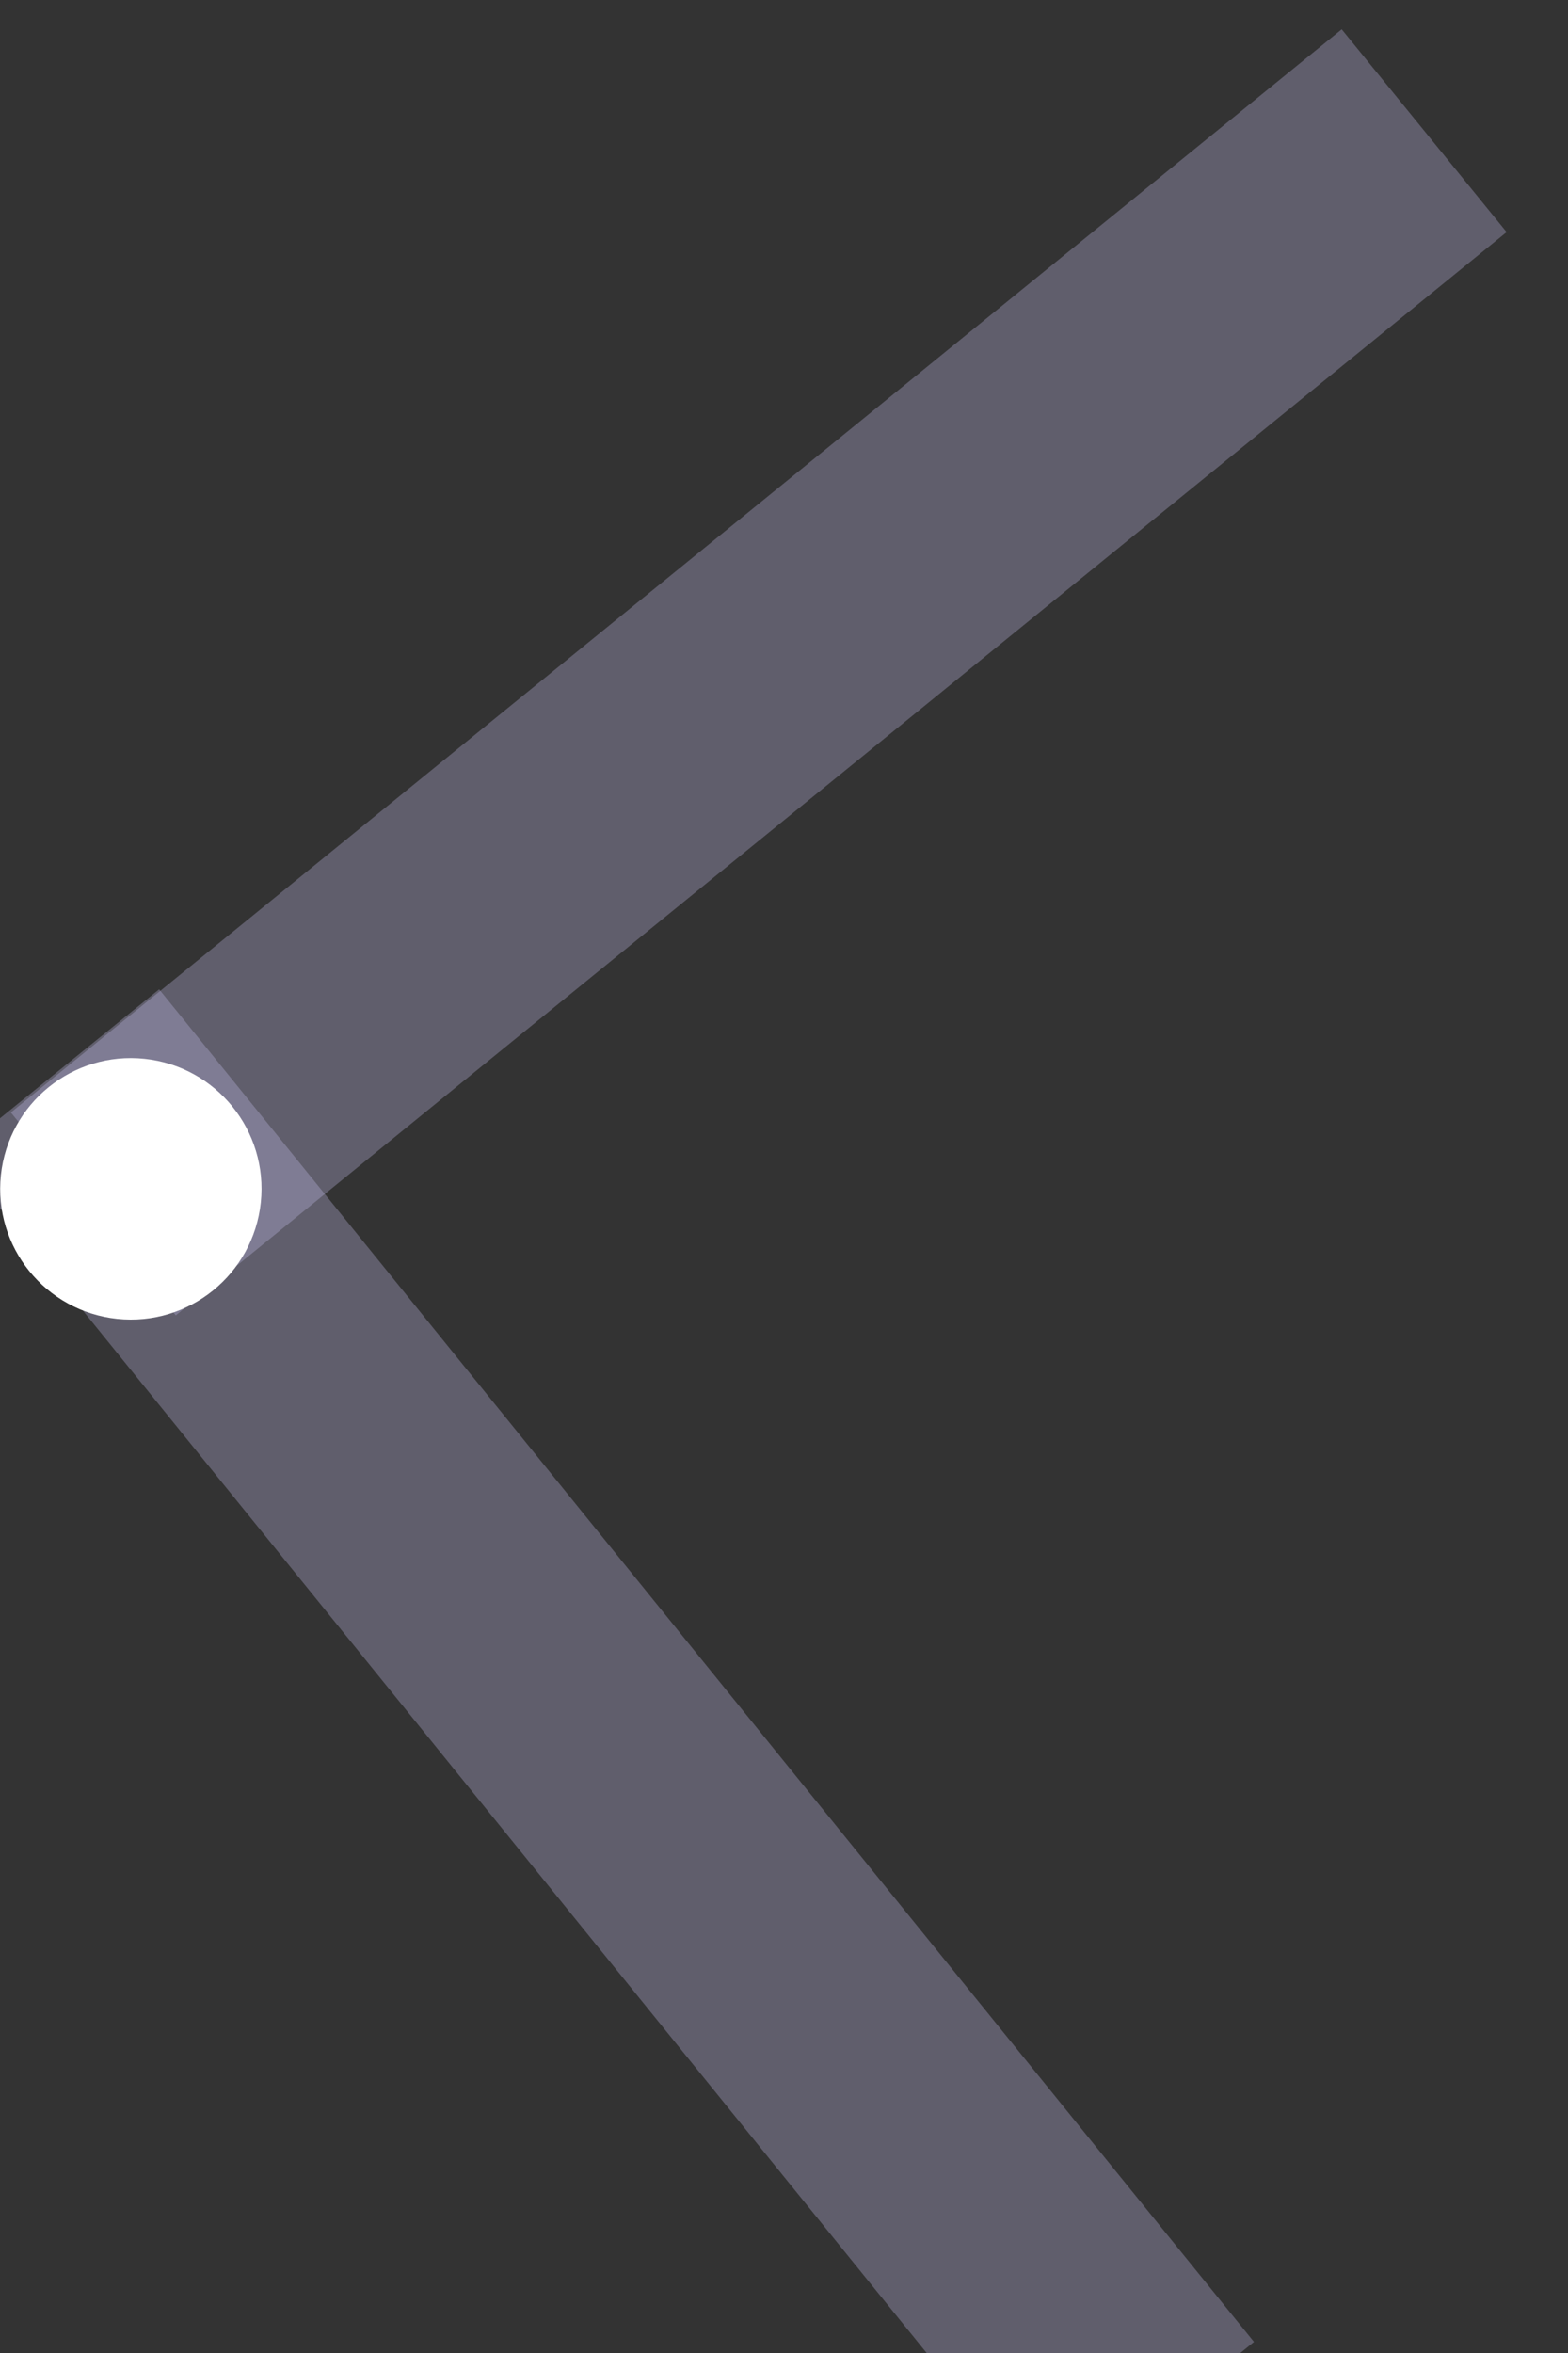<?xml version="1.0" encoding="UTF-8" standalone="no"?>
<svg width="6px" height="9px" viewBox="0 0 6 9" version="1.1" xmlns="http://www.w3.org/2000/svg" xmlns:xlink="http://www.w3.org/1999/xlink" xmlns:sketch="http://www.bohemiancoding.com/sketch/ns">
    <rect x="0" y="0" width="6" height="9" fill="#333333" stroke="none"/>
    <!-- Generator: Sketch 3.2 (9961) - http://www.bohemiancoding.com/sketch -->
    <title>d2</title>
    <desc>Created with Sketch.</desc>
    <defs></defs>
    <g id="Page-1" stroke="none" stroke-width="1" fill="none" fill-rule="evenodd" sketch:type="MSPage">
        <g id="Artboard-1" sketch:type="MSArtboardGroup" transform="translate(-5, -1)">
            <g id="d2" sketch:type="MSLayerGroup" transform="translate(7.542, 5.259) rotate(6) translate(-7.542, -5.259) translate(4.042, 0.259)">
                <path d="M6.422,5.437 L2.422,9.437" id="Line-3" stroke="#CAC2F2" stroke-linecap="square" opacity="0.3" sketch:type="MSShapeGroup" transform="translate(3.975, 7.437) scale(-1, 1) translate(-3.975, -7.437) "></path>
                <path d="M4.926,5.256 L1,1.312" id="Line-4" stroke="#CAC2F2" stroke-linecap="square" opacity="0.3" sketch:type="MSShapeGroup" transform="translate(3.323, 2.862) scale(-1, 1) translate(-3.323, -2.862) "></path>
                <circle id="Oval-1" fill="#FFFFFF" sketch:type="MSShapeGroup" cx="1.5" cy="5.5" r="0.5"></circle>
            </g>
        </g>
    </g>
</svg>